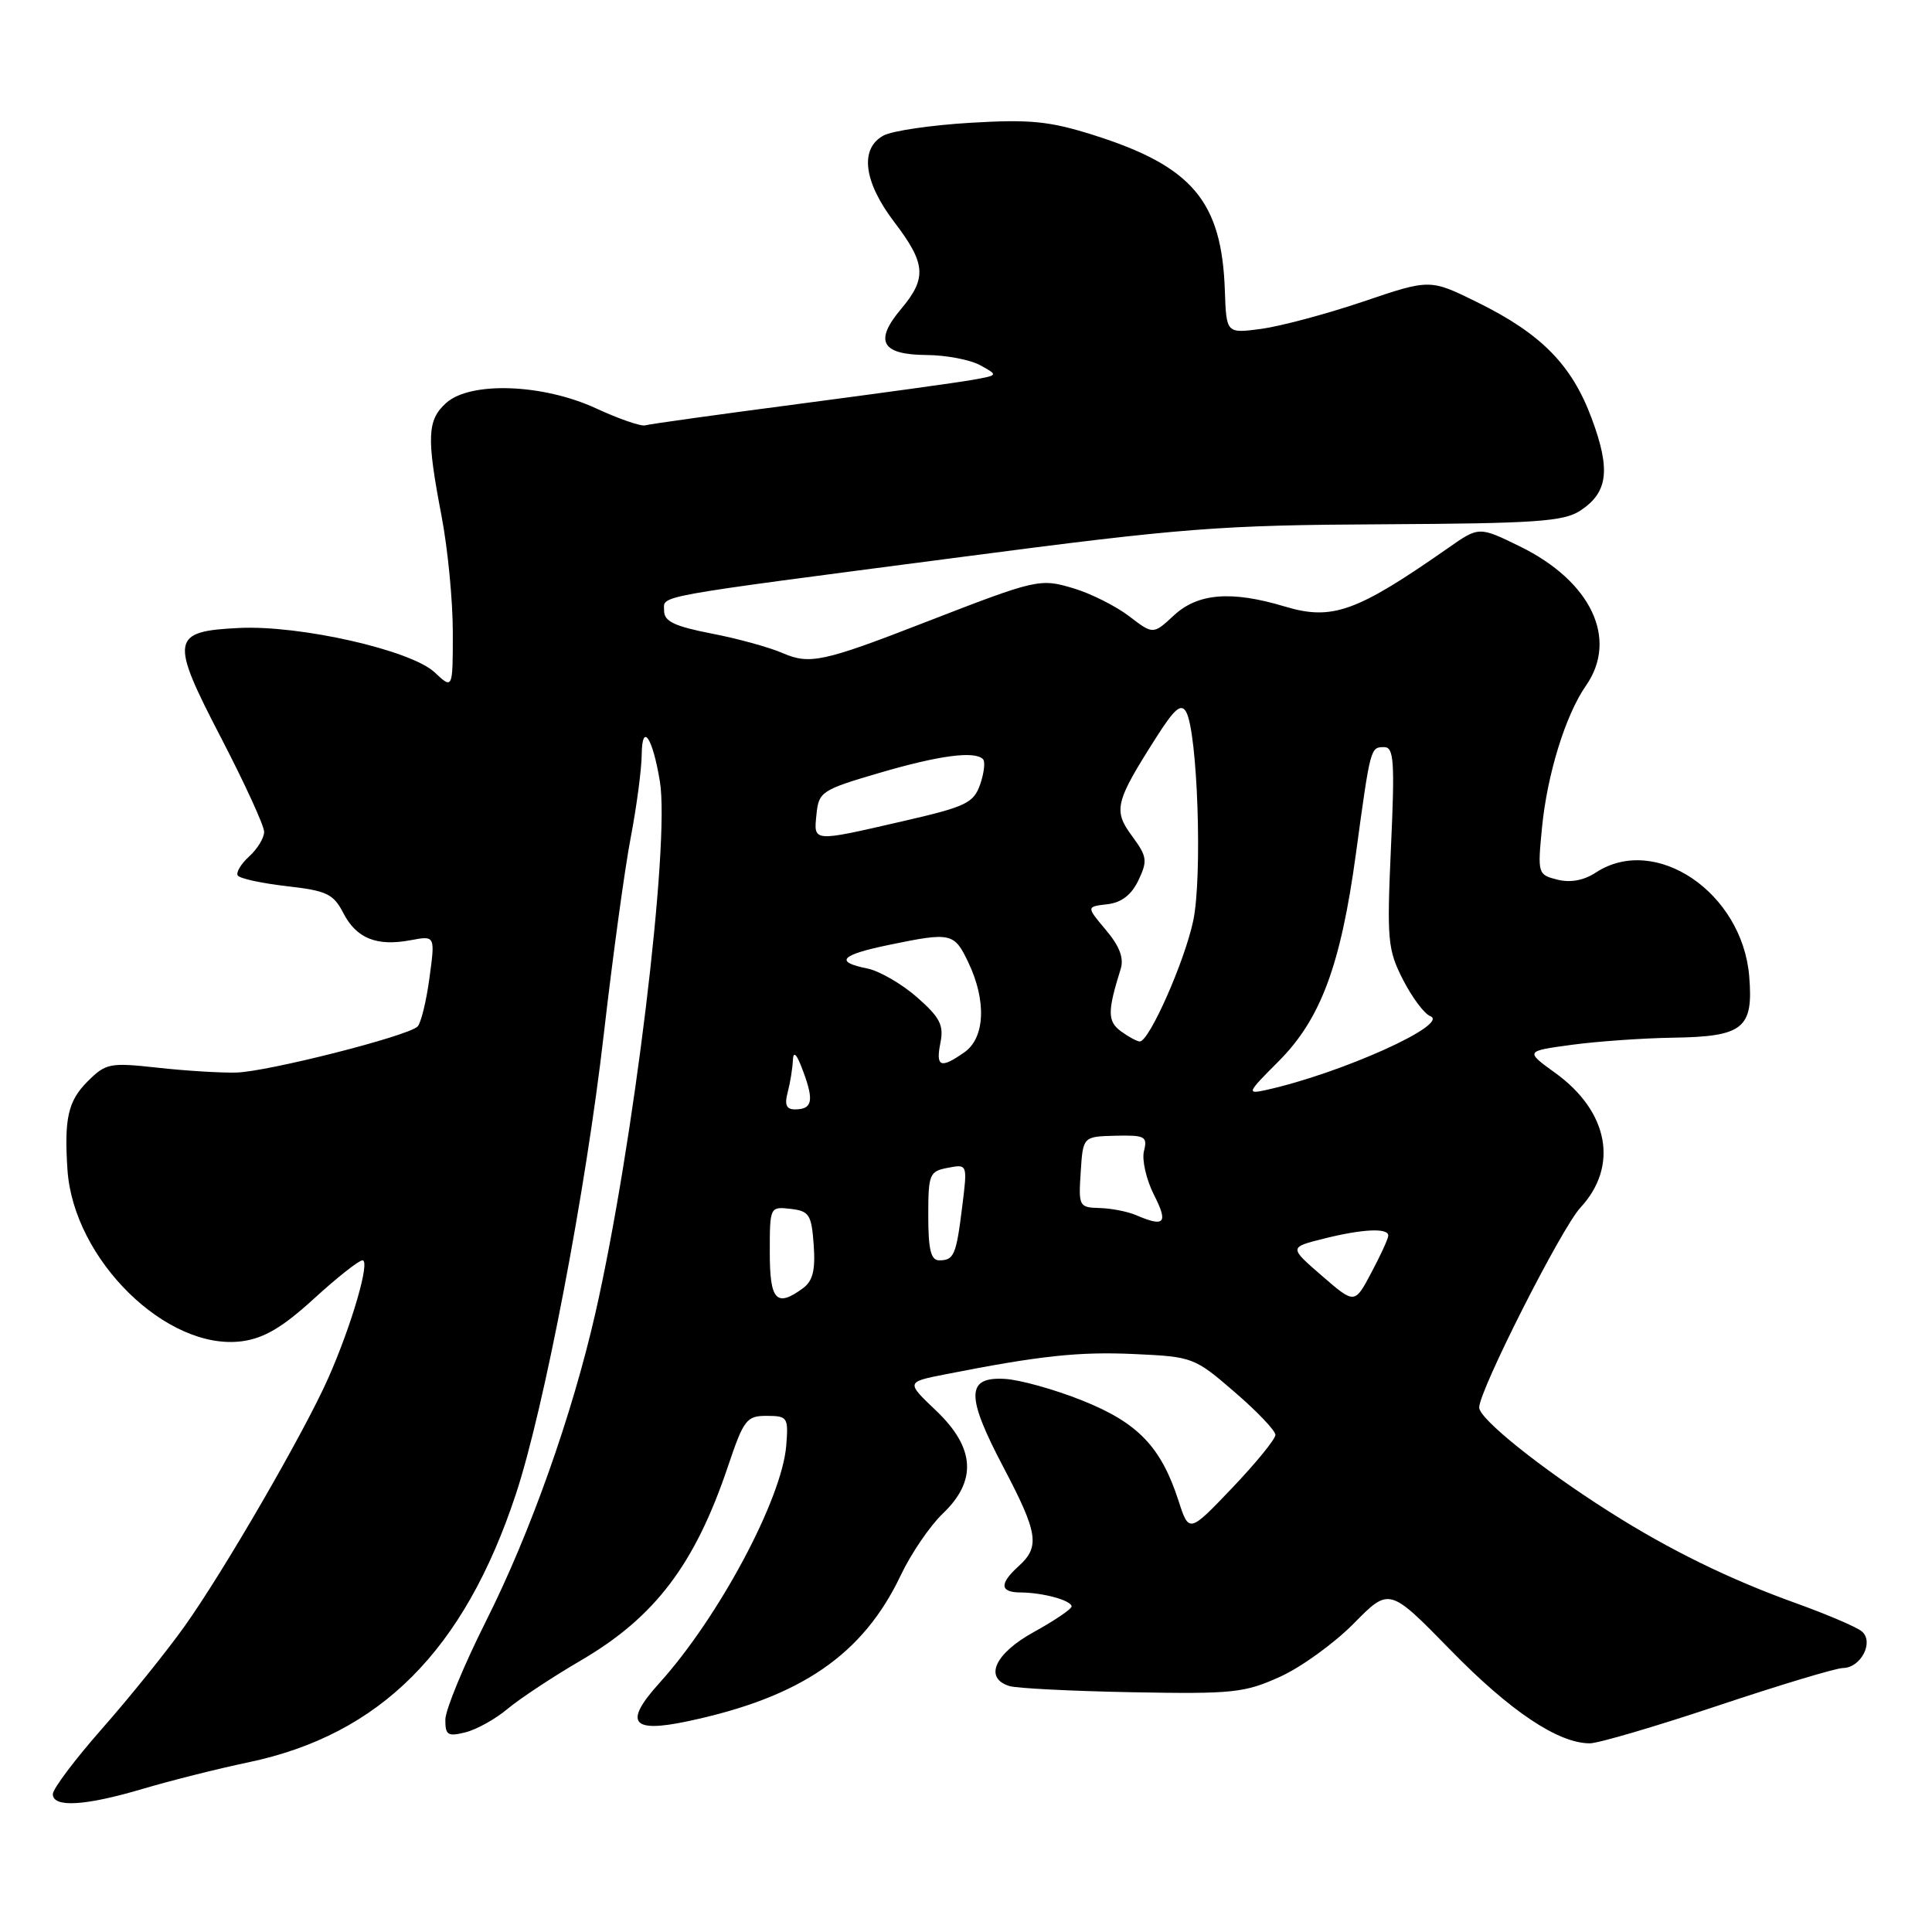 <?xml version="1.0" encoding="UTF-8" standalone="no"?>
<!DOCTYPE svg PUBLIC "-//W3C//DTD SVG 1.1//EN" "http://www.w3.org/Graphics/SVG/1.1/DTD/svg11.dtd" >
<svg xmlns="http://www.w3.org/2000/svg" xmlns:xlink="http://www.w3.org/1999/xlink" version="1.1" viewBox="0 0 256 256">
 <g >
 <path fill="currentColor"
d=" M 18.89 237.04 C 22.53 235.96 28.83 234.37 32.90 233.52 C 50.38 229.85 61.49 218.72 68.35 198.00 C 72.10 186.67 77.63 157.75 80.01 137.00 C 81.18 126.83 82.78 115.12 83.57 111.00 C 84.36 106.88 85.01 101.92 85.03 100.00 C 85.07 95.62 86.48 97.70 87.44 103.56 C 88.80 111.83 83.95 151.76 78.89 174.00 C 75.80 187.54 70.27 203.12 64.43 214.74 C 61.46 220.66 59.02 226.56 59.01 227.86 C 59.00 229.92 59.34 230.13 61.68 229.54 C 63.16 229.17 65.67 227.77 67.26 226.43 C 68.86 225.09 73.23 222.20 76.98 220.01 C 86.79 214.28 92.09 207.29 96.47 194.27 C 98.55 188.09 98.93 187.60 101.61 187.61 C 104.36 187.62 104.48 187.81 104.18 191.56 C 103.61 198.63 95.23 214.31 87.39 222.99 C 82.61 228.28 83.64 229.67 91.15 228.07 C 106.13 224.90 114.36 219.25 119.36 208.72 C 120.72 205.85 123.23 202.18 124.92 200.56 C 129.49 196.21 129.20 191.83 124.03 186.91 C 120.05 183.13 120.05 183.13 125.28 182.10 C 137.82 179.63 142.98 179.08 150.34 179.42 C 158.04 179.77 158.29 179.87 163.59 184.45 C 166.57 187.01 169.00 189.57 169.00 190.13 C 169.00 190.69 166.42 193.85 163.28 197.15 C 157.55 203.15 157.55 203.15 156.15 198.83 C 153.84 191.71 150.78 188.52 143.42 185.58 C 139.76 184.11 135.13 182.82 133.13 182.71 C 128.01 182.42 127.97 184.94 132.95 194.40 C 137.54 203.12 137.83 204.94 135.00 207.50 C 132.39 209.86 132.47 211.00 135.25 211.01 C 138.22 211.03 142.00 212.07 141.99 212.87 C 141.98 213.21 139.73 214.74 136.99 216.25 C 131.80 219.11 130.34 222.35 133.75 223.41 C 134.71 223.71 142.03 224.08 150.00 224.23 C 163.33 224.48 164.91 224.31 169.59 222.19 C 172.39 220.93 176.80 217.74 179.39 215.11 C 184.09 210.34 184.09 210.34 192.22 218.66 C 200.09 226.73 206.47 231.00 210.66 231.00 C 211.78 231.00 219.40 228.76 227.60 226.02 C 235.79 223.28 243.27 221.03 244.21 221.02 C 246.59 220.99 248.36 217.54 246.69 216.16 C 246.00 215.58 242.07 213.91 237.97 212.43 C 229.17 209.27 221.17 205.35 213.24 200.31 C 204.17 194.56 196.00 188.01 196.00 186.50 C 196.00 184.24 206.90 162.72 209.42 160.01 C 214.50 154.53 213.16 147.30 206.12 142.20 C 202.08 139.28 202.08 139.28 208.29 138.44 C 211.71 137.98 217.72 137.56 221.66 137.50 C 231.01 137.36 232.35 136.28 231.78 129.36 C 230.86 118.26 219.34 110.46 211.47 115.61 C 209.88 116.66 208.09 116.99 206.37 116.56 C 203.77 115.91 203.73 115.77 204.32 109.70 C 205.00 102.63 207.44 94.73 210.15 90.85 C 214.46 84.66 210.83 77.02 201.39 72.40 C 195.97 69.75 195.97 69.75 191.86 72.63 C 179.74 81.10 176.51 82.26 170.22 80.36 C 163.17 78.24 158.72 78.60 155.55 81.54 C 152.80 84.09 152.80 84.09 149.60 81.64 C 147.84 80.30 144.53 78.64 142.26 77.96 C 137.78 76.62 137.43 76.70 122.50 82.49 C 109.12 87.69 107.28 88.09 103.71 86.54 C 101.94 85.77 97.69 84.60 94.25 83.94 C 89.38 82.99 88.00 82.33 88.00 80.95 C 88.00 78.84 85.60 79.27 127.50 73.79 C 156.72 69.96 161.56 69.58 183.16 69.47 C 203.53 69.36 207.18 69.11 209.40 67.66 C 213.07 65.25 213.44 62.25 210.91 55.45 C 208.26 48.32 204.22 44.22 195.73 40.04 C 189.48 36.96 189.48 36.96 180.60 39.97 C 175.72 41.62 169.64 43.24 167.11 43.58 C 162.50 44.19 162.50 44.19 162.30 38.52 C 161.90 26.66 157.98 22.03 144.88 17.89 C 139.05 16.05 136.49 15.80 128.57 16.27 C 123.41 16.58 118.25 17.33 117.09 17.95 C 113.88 19.67 114.42 24.08 118.50 29.43 C 122.68 34.91 122.84 36.85 119.40 40.94 C 115.81 45.20 116.78 46.99 122.72 47.04 C 125.35 47.05 128.58 47.67 129.89 48.40 C 132.29 49.72 132.29 49.72 128.89 50.33 C 127.03 50.67 116.72 52.09 106.00 53.50 C 95.28 54.91 86.05 56.19 85.50 56.36 C 84.96 56.53 82.03 55.52 79.00 54.12 C 71.94 50.85 62.32 50.51 59.11 53.40 C 56.60 55.67 56.51 57.94 58.50 68.34 C 59.33 72.65 60.00 79.59 60.00 83.76 C 60.00 91.35 60.00 91.35 57.59 89.09 C 54.47 86.15 39.75 82.81 31.67 83.21 C 22.64 83.65 22.48 84.66 29.31 97.80 C 32.44 103.83 35.00 109.42 35.00 110.22 C 35.00 111.03 34.11 112.49 33.02 113.48 C 31.94 114.46 31.25 115.60 31.50 116.00 C 31.75 116.41 34.67 117.04 37.98 117.42 C 43.28 118.02 44.18 118.44 45.49 120.98 C 47.23 124.35 49.91 125.43 54.42 124.58 C 57.67 123.97 57.67 123.97 56.90 129.62 C 56.48 132.72 55.77 135.61 55.32 136.03 C 53.95 137.32 35.35 142.03 31.29 142.12 C 29.21 142.17 24.50 141.88 20.83 141.47 C 14.53 140.78 14.03 140.88 11.58 143.32 C 9.02 145.89 8.49 148.23 8.94 155.00 C 9.73 166.89 22.12 179.05 32.08 177.72 C 35.00 177.32 37.44 175.88 41.59 172.09 C 44.65 169.29 47.55 167.00 48.03 167.00 C 49.10 167.00 46.61 175.57 43.49 182.62 C 40.32 189.78 29.68 208.17 24.45 215.50 C 22.10 218.80 17.21 224.87 13.59 228.98 C 9.96 233.10 7.00 237.03 7.00 237.73 C 7.00 239.55 11.27 239.30 18.89 237.04 Z  M 175.16 169.05 C 170.81 165.28 170.81 165.28 175.35 164.14 C 180.57 162.83 184.02 162.67 183.95 163.75 C 183.93 164.16 182.92 166.37 181.70 168.65 C 179.50 172.81 179.50 172.81 175.16 169.05 Z  M 102.00 165.93 C 102.00 159.91 102.02 159.87 104.75 160.18 C 107.23 160.47 107.53 160.93 107.82 164.96 C 108.06 168.32 107.70 169.75 106.38 170.71 C 102.87 173.28 102.00 172.32 102.00 165.93 Z  M 123.00 161.12 C 123.00 155.57 123.15 155.20 125.60 154.74 C 128.20 154.24 128.20 154.24 127.50 159.87 C 126.70 166.34 126.41 167.00 124.44 167.00 C 123.35 167.00 123.00 165.57 123.00 161.12 Z  M 150.50 161.00 C 149.40 160.53 147.24 160.11 145.70 160.07 C 142.98 160.00 142.90 159.84 143.20 155.30 C 143.50 150.60 143.50 150.60 147.81 150.49 C 151.73 150.40 152.07 150.58 151.58 152.53 C 151.29 153.70 151.89 156.32 152.91 158.33 C 154.83 162.10 154.33 162.65 150.50 161.00 Z  M 104.37 144.75 C 104.70 143.51 105.01 141.60 105.06 140.50 C 105.12 139.16 105.58 139.65 106.44 142.00 C 107.88 145.89 107.63 147.00 105.32 147.00 C 104.20 147.00 103.93 146.38 104.37 144.75 Z  M 169.38 140.67 C 174.99 135.07 177.65 127.94 179.67 113.09 C 181.60 98.94 181.59 99.00 183.42 99.00 C 184.70 99.00 184.83 100.92 184.31 112.26 C 183.76 124.58 183.87 125.82 185.90 129.81 C 187.11 132.17 188.73 134.34 189.51 134.64 C 192.24 135.69 177.68 142.24 167.76 144.43 C 165.16 145.00 165.24 144.81 169.38 140.67 Z  M 124.61 138.18 C 125.08 135.84 124.56 134.82 121.51 132.14 C 119.49 130.37 116.52 128.65 114.92 128.33 C 110.52 127.45 111.37 126.53 117.81 125.20 C 126.03 123.50 126.44 123.59 128.31 127.53 C 130.74 132.61 130.52 137.53 127.78 139.44 C 124.62 141.65 123.97 141.39 124.61 138.18 Z  M 148.54 136.66 C 146.74 135.33 146.73 134.04 148.49 128.41 C 148.95 126.96 148.36 125.39 146.54 123.23 C 143.94 120.14 143.94 120.14 146.71 119.82 C 148.60 119.60 149.92 118.59 150.85 116.64 C 152.08 114.05 152.00 113.49 150.00 110.78 C 147.48 107.37 147.75 106.27 153.24 97.66 C 155.64 93.89 156.51 93.16 157.17 94.33 C 158.69 97.06 159.34 116.16 158.11 122.00 C 156.96 127.43 152.28 138.00 151.03 138.00 C 150.67 138.00 149.56 137.40 148.54 136.66 Z  M 108.19 107.88 C 108.49 104.91 108.87 104.66 116.50 102.42 C 124.45 100.09 129.13 99.47 130.25 100.59 C 130.57 100.91 130.40 102.41 129.88 103.93 C 129.00 106.42 128.03 106.89 119.52 108.84 C 107.57 111.59 107.81 111.61 108.19 107.88 Z "/>
</g>
</svg>